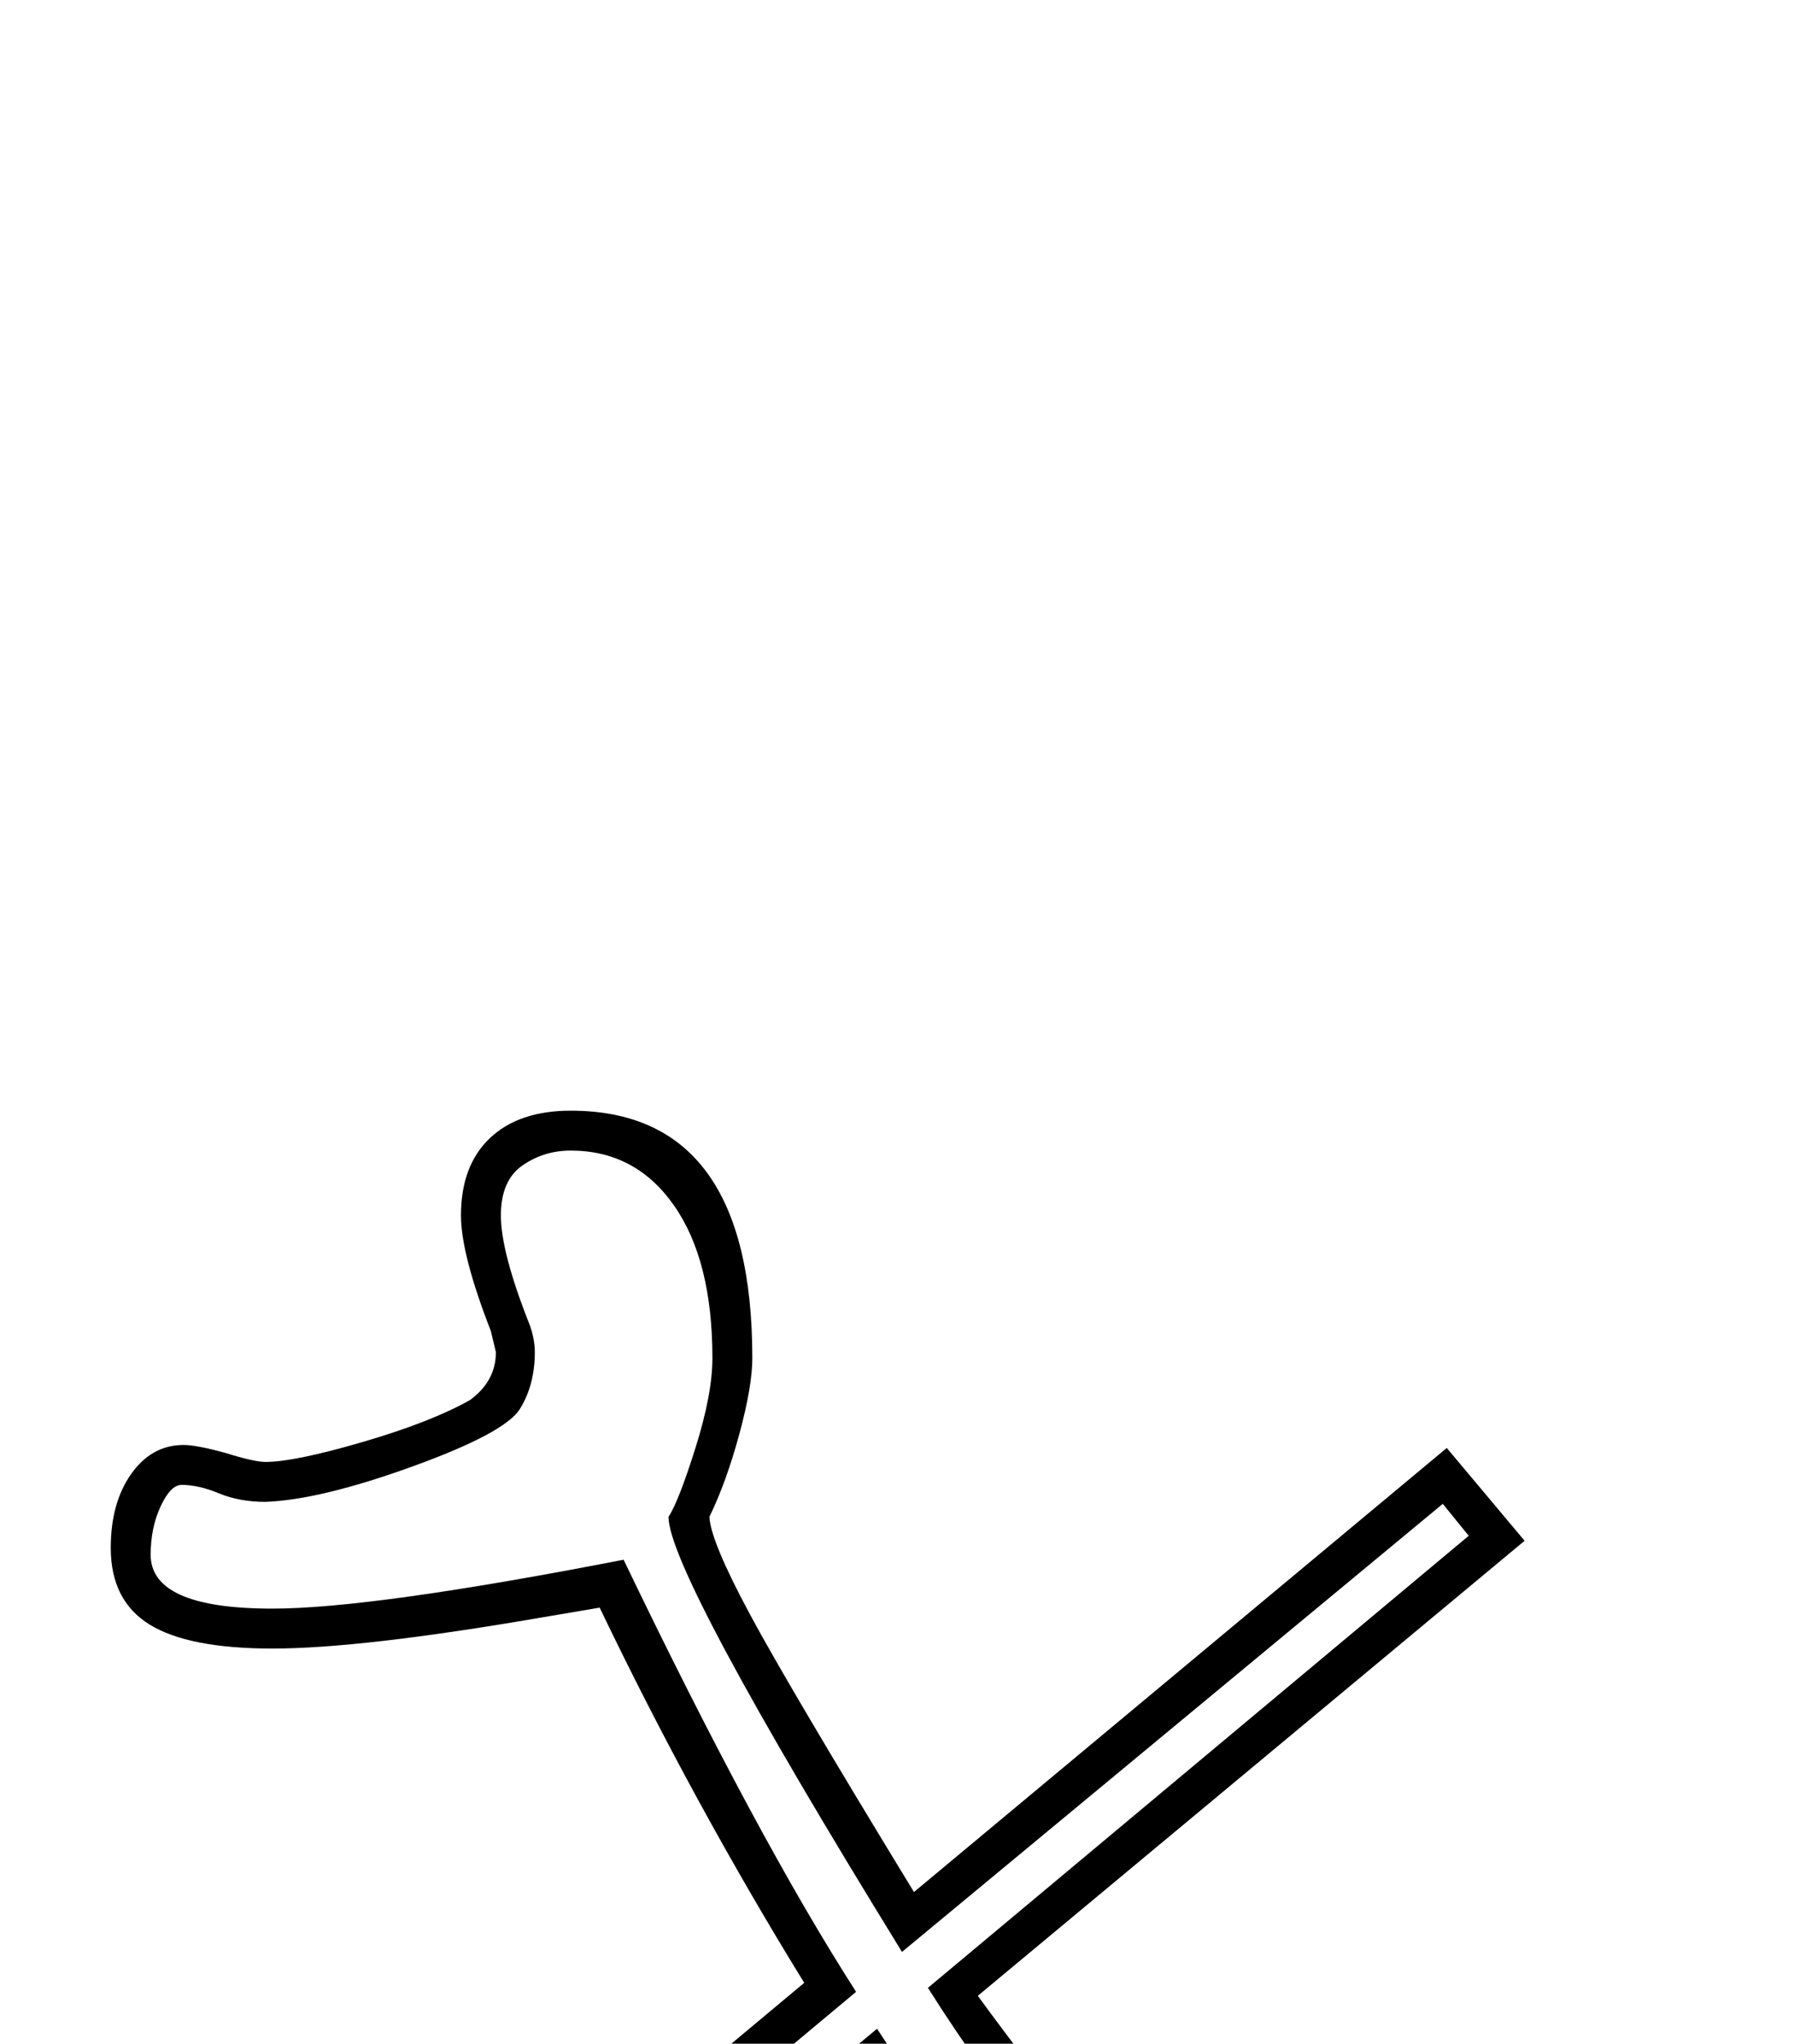 <?xml version="1.0" standalone="no"?>
<!DOCTYPE svg PUBLIC "-//W3C//DTD SVG 1.1//EN" "http://www.w3.org/Graphics/SVG/1.1/DTD/svg11.dtd" >
<svg xmlns="http://www.w3.org/2000/svg" xmlns:xlink="http://www.w3.org/1999/xlink" version="1.1" viewBox="-10 0 1798 2048">
  <g transform="scale(1, -1)"  transform-origin="center">
   <path fill="currentColor"
d="M970 848q108 -148 217 -265t221 -213t280 -211l-161 -162q-386 328 -669 756l-542 -451l-78 93l558 466q-112 182 -205 376l-59 -10q-180 -31 -269 -31q-84 0 -123 24t-39 77q0 45 20.5 74t52.5 29q13 0 42 -8q29 -9 40 -9q29 0 97.5 20t107.5 42q26 19 26 48l-5 21
q-30 77 -30 116q0 50 29 77.5t81 27.5q182 0 182 -248q0 -28 -13 -76t-30 -83q1 -24 40.5 -97.5t164.5 -278.5l534 445l78 -93zM295 390l25 -32l549 457q161 -246 305.5 -413t351.5 -345l93 95q-478 353 -699 704l542 453l-26 32l-542 -449q-234 380 -234 436q10 15 27 69
t17 90q0 98 -38.5 153t-103.5 55q-27 0 -48.5 -15t-21.5 -50q0 -37 29 -110q5 -14 5 -27q0 -33 -15 -57t-107.5 -57.5t-147.5 -35.5q-26 0 -46.5 8.5t-37.5 8.5q-11 0 -21 -21.5t-10 -48.5q0 -54 122 -54q100 0 352 49q134 -279 233 -433z" />
  </g>

</svg>
